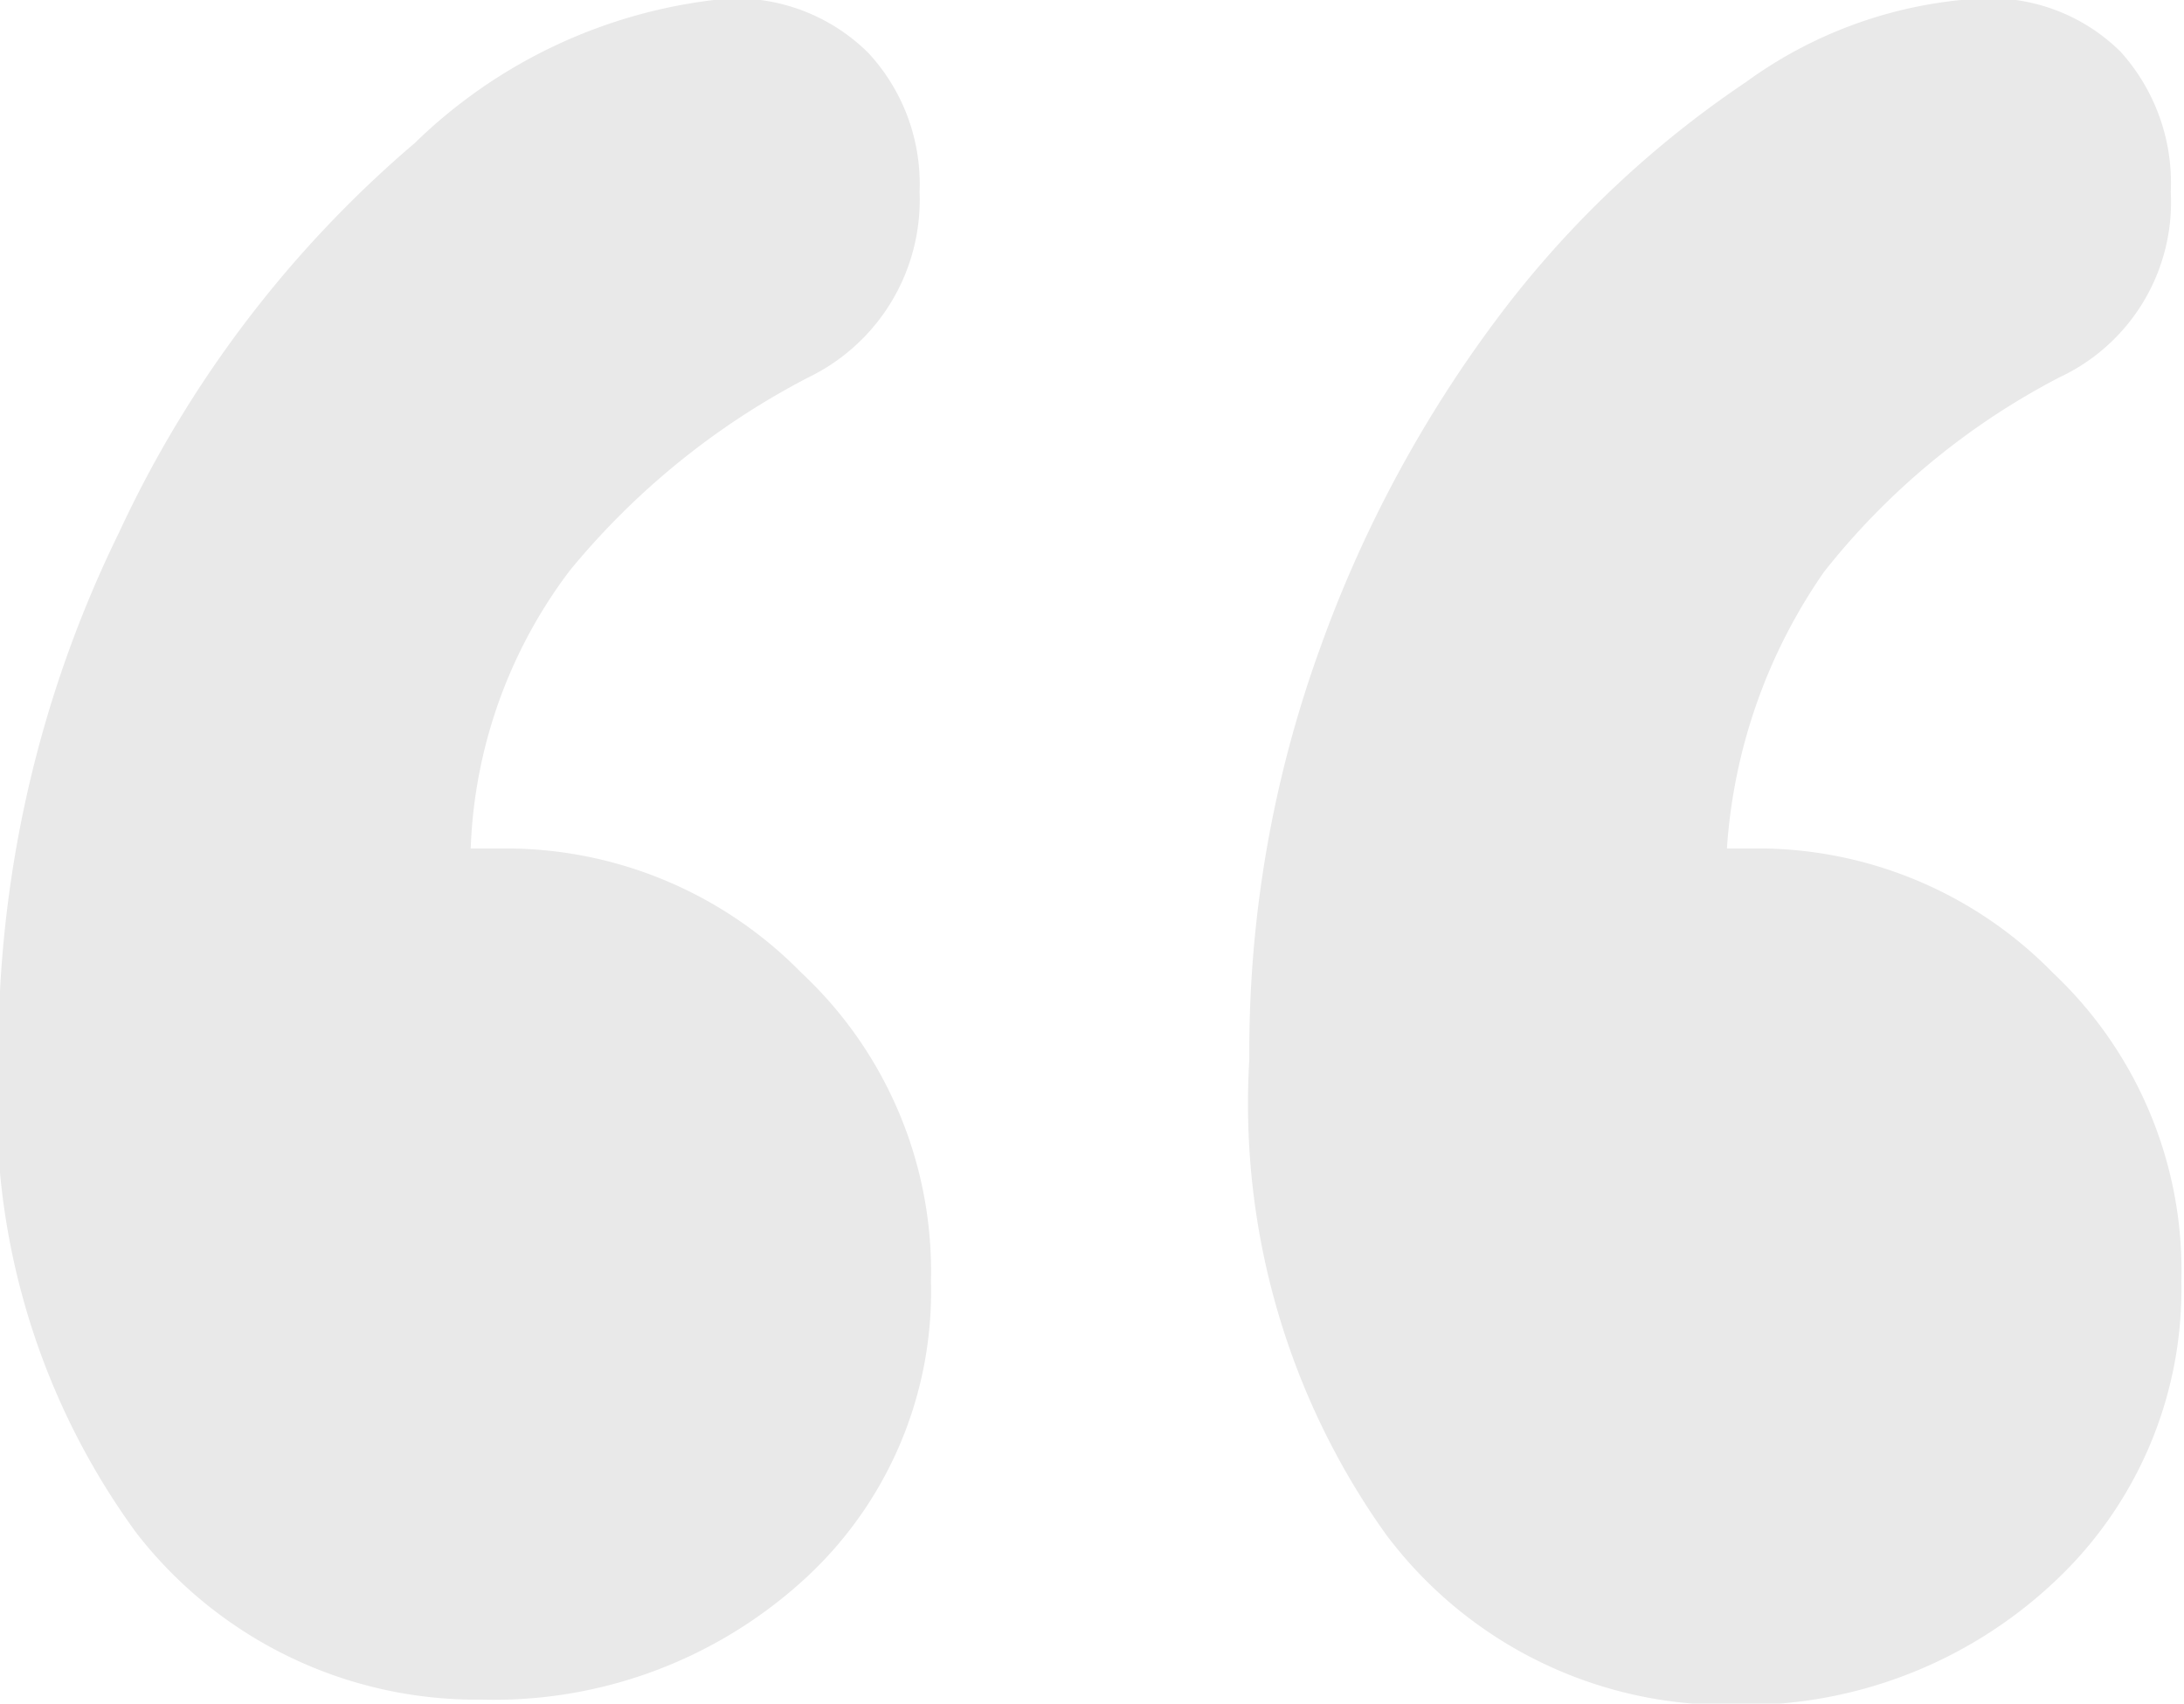 <svg xmlns="http://www.w3.org/2000/svg" width="16.504" height="12.87" viewBox="0 0 16.504 12.87"><defs><style>.cls-1 { fill: #e9e9e9; fill-rule: evenodd; }</style></defs><path id="_" class="cls-1" d="M991.212 1864.72a5.754 5.754 0 0 1 1.805-1.46 1.489 1.489 0 0 0 .838-1.4 1.457 1.457 0 0 0-.387-1.05 1.418 1.418 0 0 0-1.074-.41 3.9 3.9 0 0 0-2.353 1.09 8.634 8.634 0 0 0-2.234 2.94 8.918 8.918 0 0 0-.913 3.98 5.467 5.467 0 0 0 1.042 3.58 3.25 3.25 0 0 0 2.61 1.26 3.472 3.472 0 0 0 2.417-.89 2.943 2.943 0 0 0 .978-2.27 3.086 3.086 0 0 0-.978-2.33 3.128 3.128 0 0 0-2.2-.94h-.3a3.694 3.694 0 0 1 .749-2.1zm9.478.01a5.488 5.488 0 0 1 1.78-1.47 1.46 1.46 0 0 0 .84-1.4 1.479 1.479 0 0 0-.38-1.06 1.4 1.4 0 0 0-1.08-.4 3.314 3.314 0 0 0-1.75.63 7.742 7.742 0 0 0-1.83 1.72 9.49 9.49 0 0 0-1.386 2.55 8.924 8.924 0 0 0-.537 3.11 5.6 5.6 0 0 0 1.031 3.59 3.215 3.215 0 0 0 2.621 1.29 3.428 3.428 0 0 0 2.421-.92 3.024 3.024 0 0 0 .97-2.28 3.087 3.087 0 0 0-.97-2.33 3.12 3.12 0 0 0-2.18-.94h-.284a4.139 4.139 0 0 1 .734-2.09z" transform="translate(-986.906 -1860.41)"/></svg>